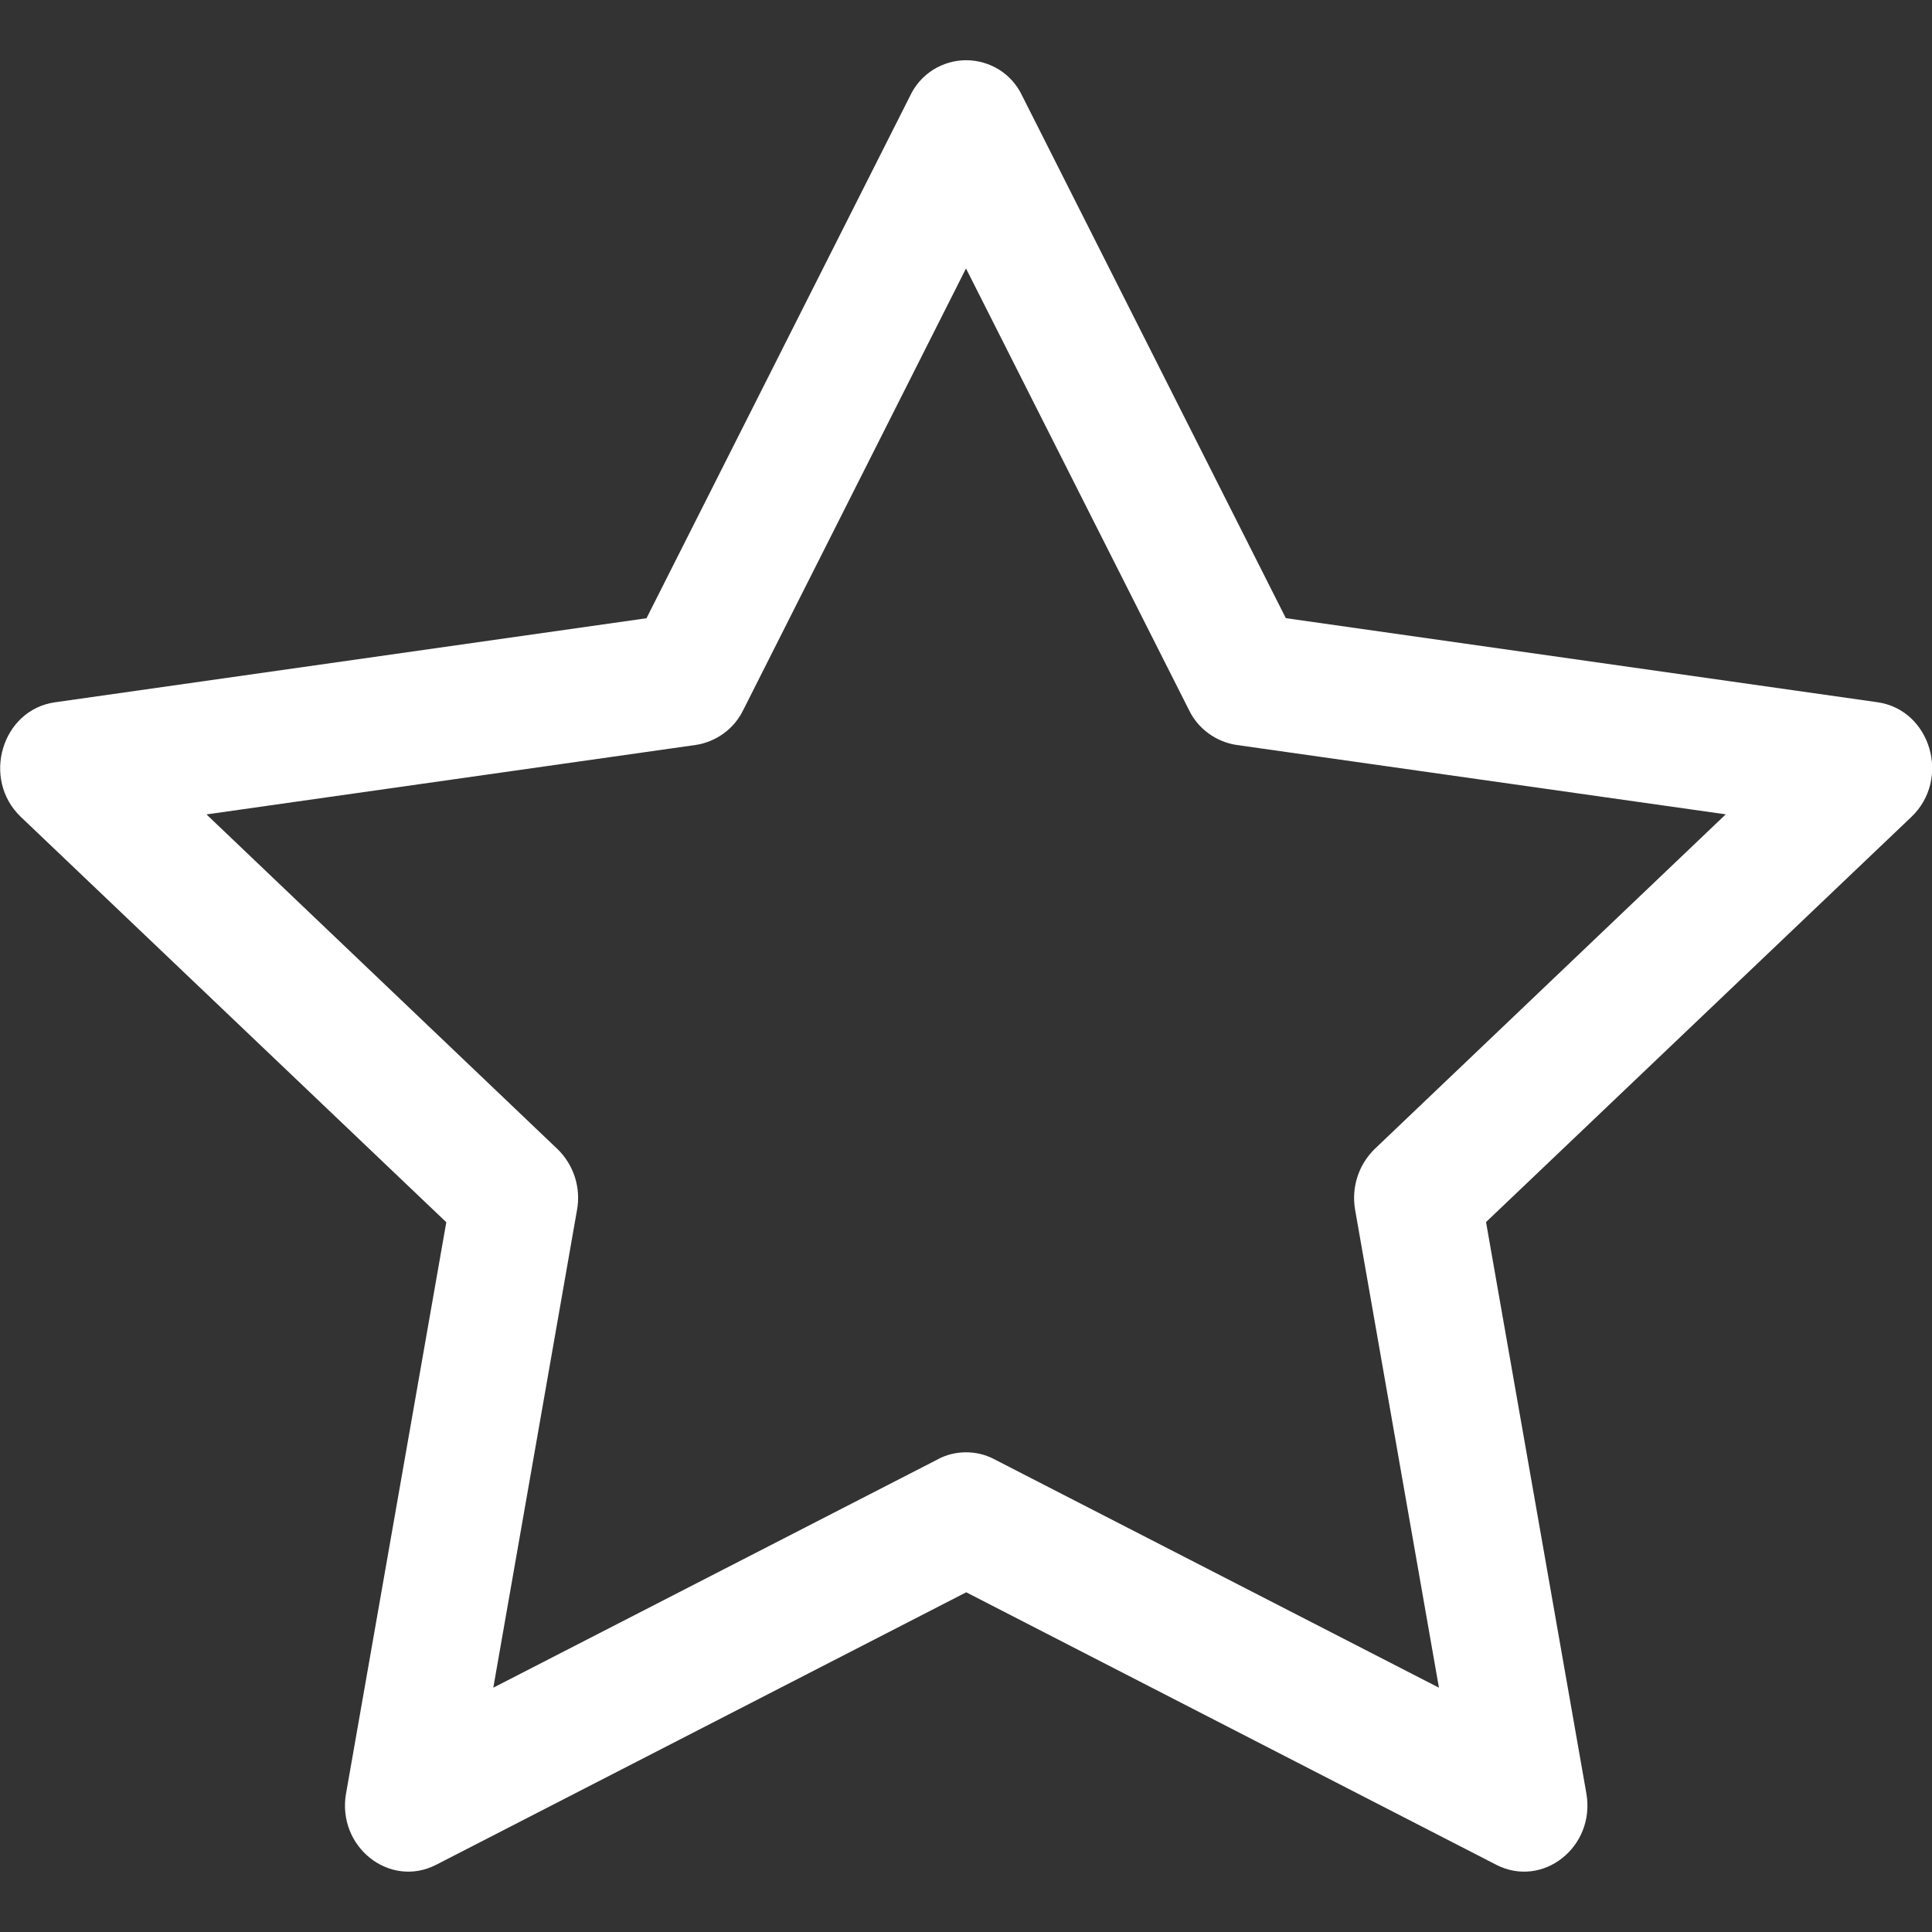 <svg width="24" height="24" viewBox="0 0 24 24" fill="none" xmlns="http://www.w3.org/2000/svg">
<rect x="0" y="0" width="24" height="24" fill="#333333" stroke="none"/>
<g clip-path="url(#clip0_301_136)">
<path d="M4.299 22.275C4.182 22.941 4.839 23.462 5.418 23.165L12.003 19.78L18.587 23.165C19.166 23.462 19.823 22.941 19.706 22.276L18.46 15.181L23.744 10.148C24.238 9.677 23.983 8.816 23.32 8.723L15.973 7.679L12.697 1.188C12.635 1.056 12.537 0.945 12.414 0.867C12.29 0.79 12.148 0.748 12.002 0.748C11.857 0.748 11.714 0.79 11.591 0.867C11.468 0.945 11.369 1.056 11.307 1.188L8.031 7.68L0.684 8.724C0.022 8.817 -0.234 9.678 0.26 10.149L5.544 15.183L4.299 22.278V22.275ZM11.656 18.125L6.128 20.965L7.168 15.03C7.193 14.893 7.183 14.753 7.141 14.621C7.098 14.489 7.024 14.369 6.924 14.273L2.565 10.117L8.643 9.254C8.769 9.235 8.888 9.185 8.991 9.11C9.094 9.035 9.176 8.936 9.232 8.822L12 3.335L14.771 8.822C14.826 8.936 14.909 9.035 15.012 9.11C15.115 9.185 15.234 9.235 15.36 9.254L21.438 10.116L17.079 14.271C16.979 14.368 16.904 14.488 16.862 14.62C16.819 14.752 16.81 14.893 16.834 15.03L17.875 20.965L12.347 18.125C12.24 18.069 12.121 18.041 12.001 18.041C11.88 18.041 11.762 18.069 11.655 18.125H11.656Z" fill="white"/>
</g>
<defs>
<clipPath id="clip0_301_136">
<rect width="24" height="24" fill="white"/>
</clipPath>
</defs>
</svg>

